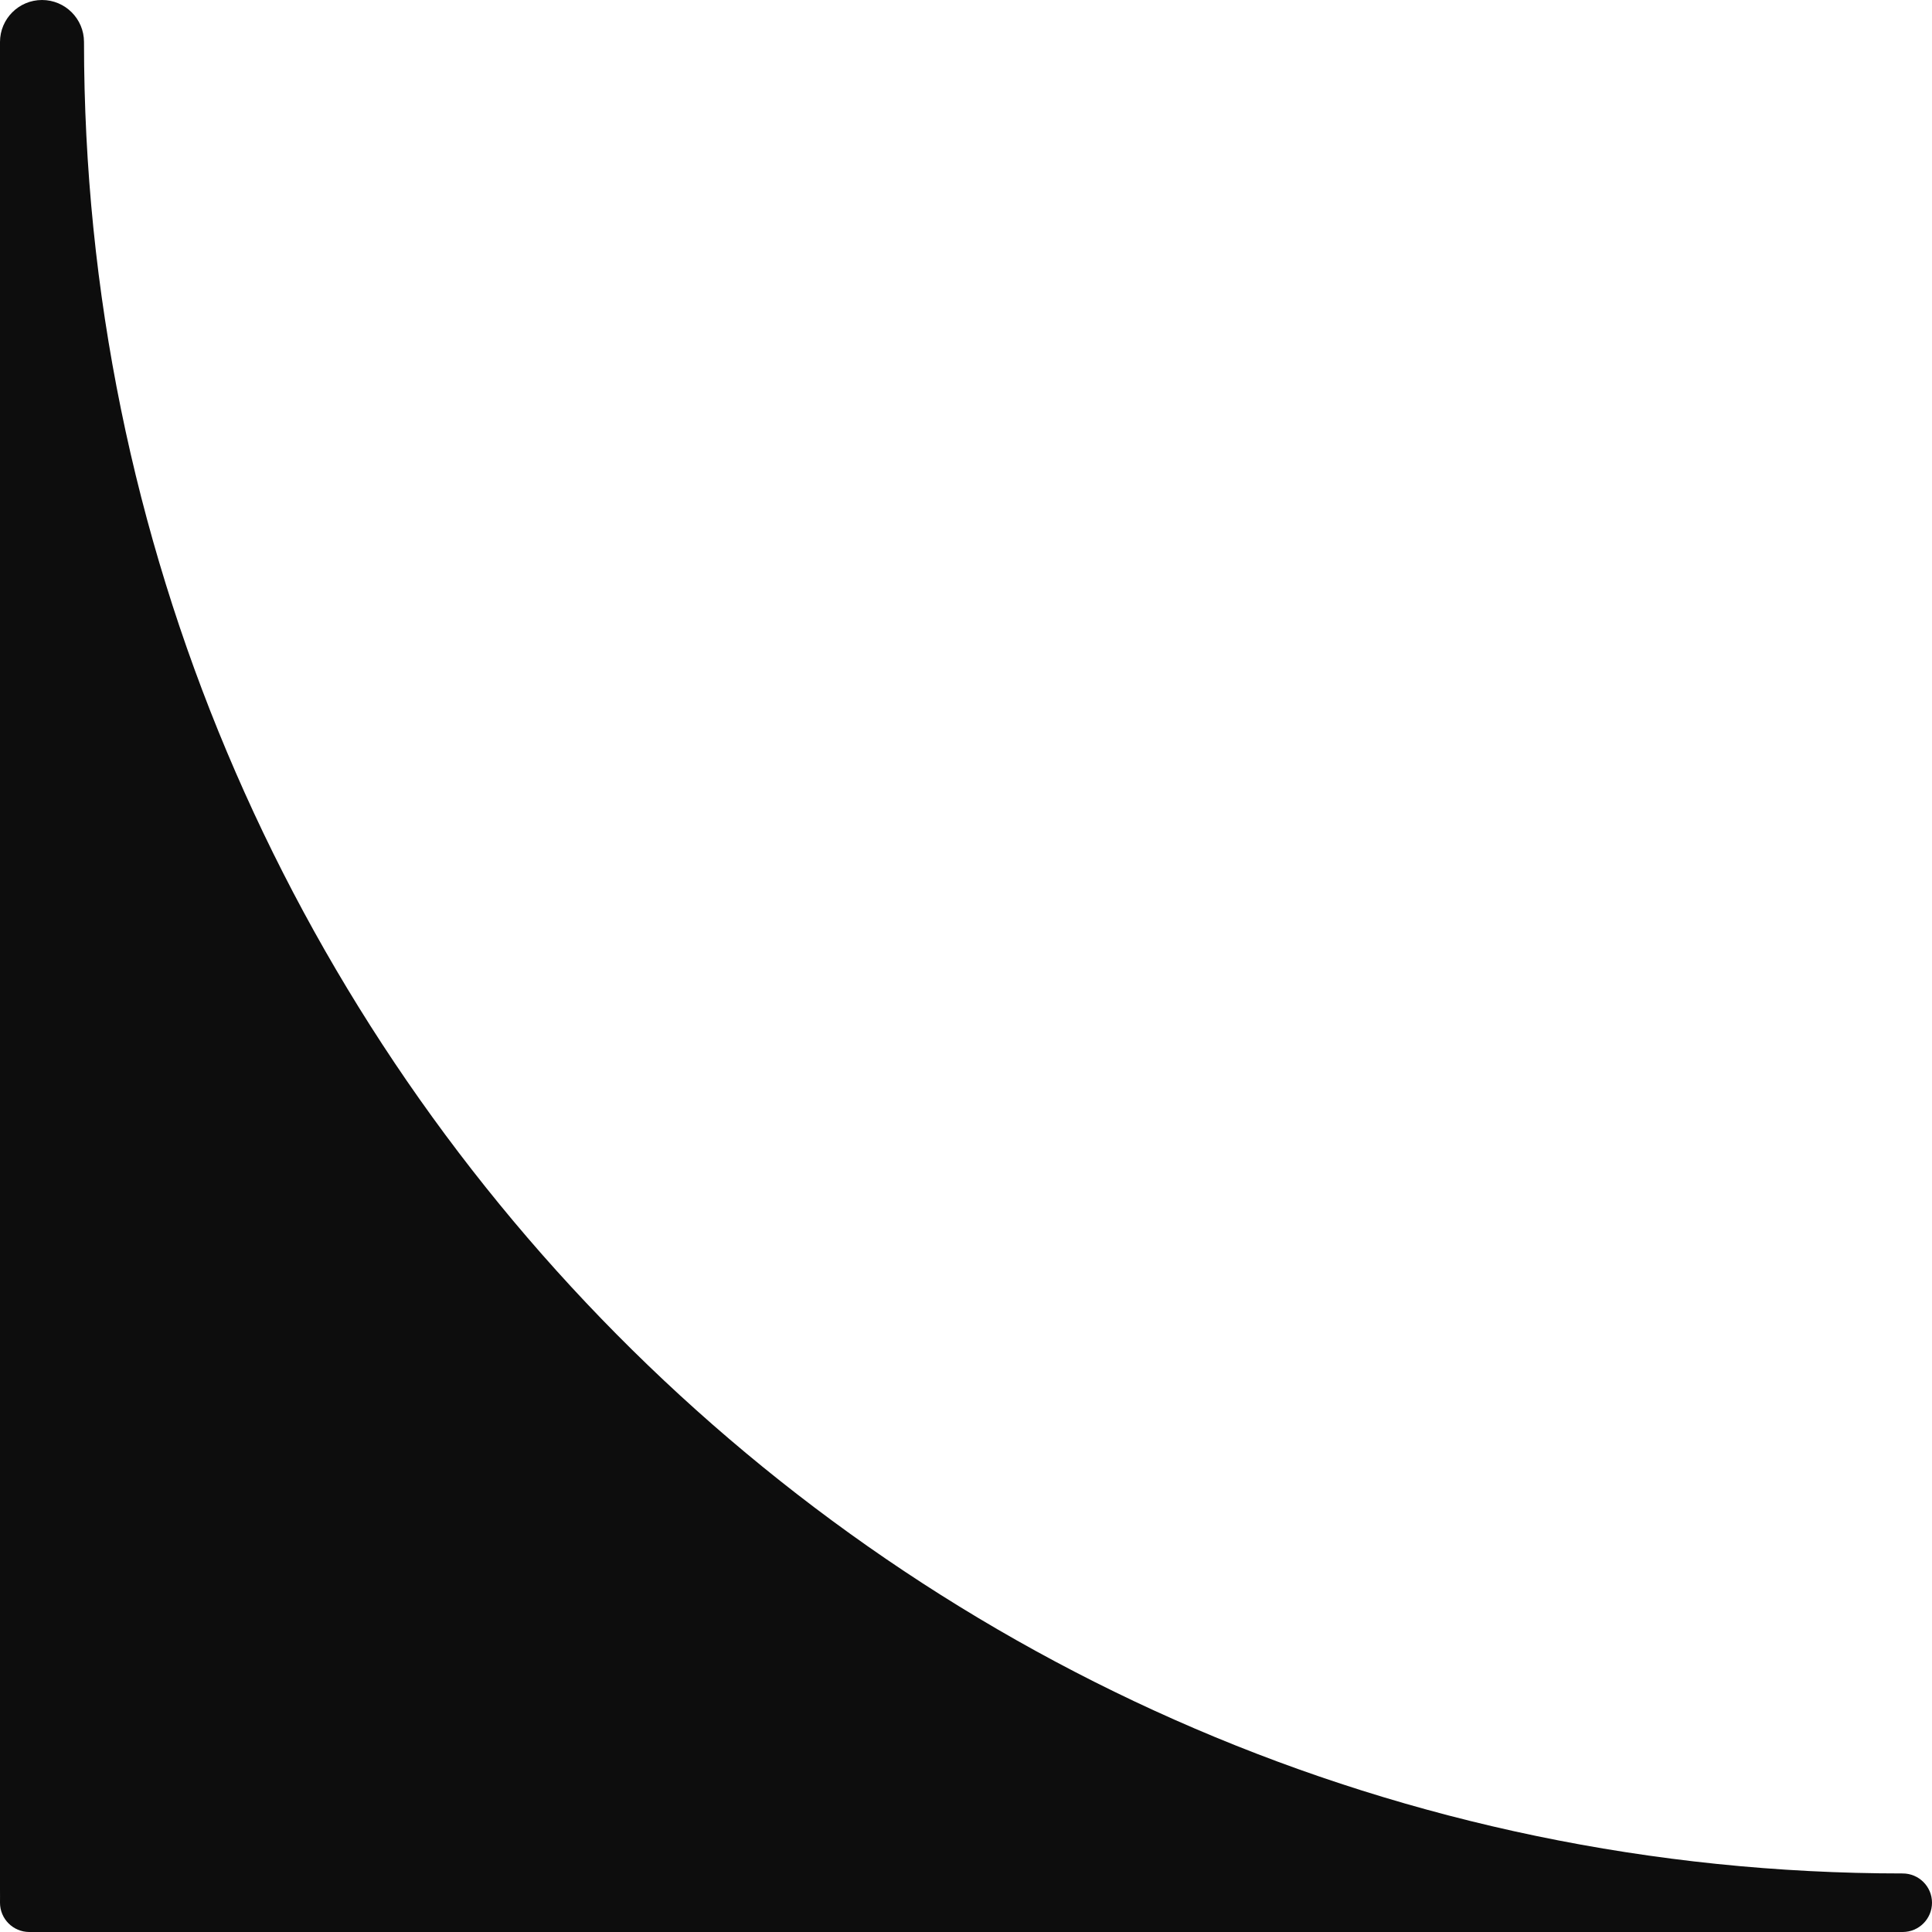 <svg width="23" height="23" viewBox="0 0 23 23" fill="none" xmlns="http://www.w3.org/2000/svg">
<path d="M0.5 0C0.776 0 1 0.224 1 0.5V0.5C1 12.458 10.694 22.303 22.651 22.303V22.303C22.844 22.303 23 22.459 23 22.651C23 22.844 22.844 23 22.651 23H0.349C0.156 23 0 22.844 0 22.651V22.651C1.73354e-05 22.603 0.001 22.553 3.04945e-05 22.505C1.02856e-05 22.503 0 22.502 0 22.5V0.5C0 0.224 0.224 0 0.5 0Z" fill="#0d0d0d"/>
</svg>
